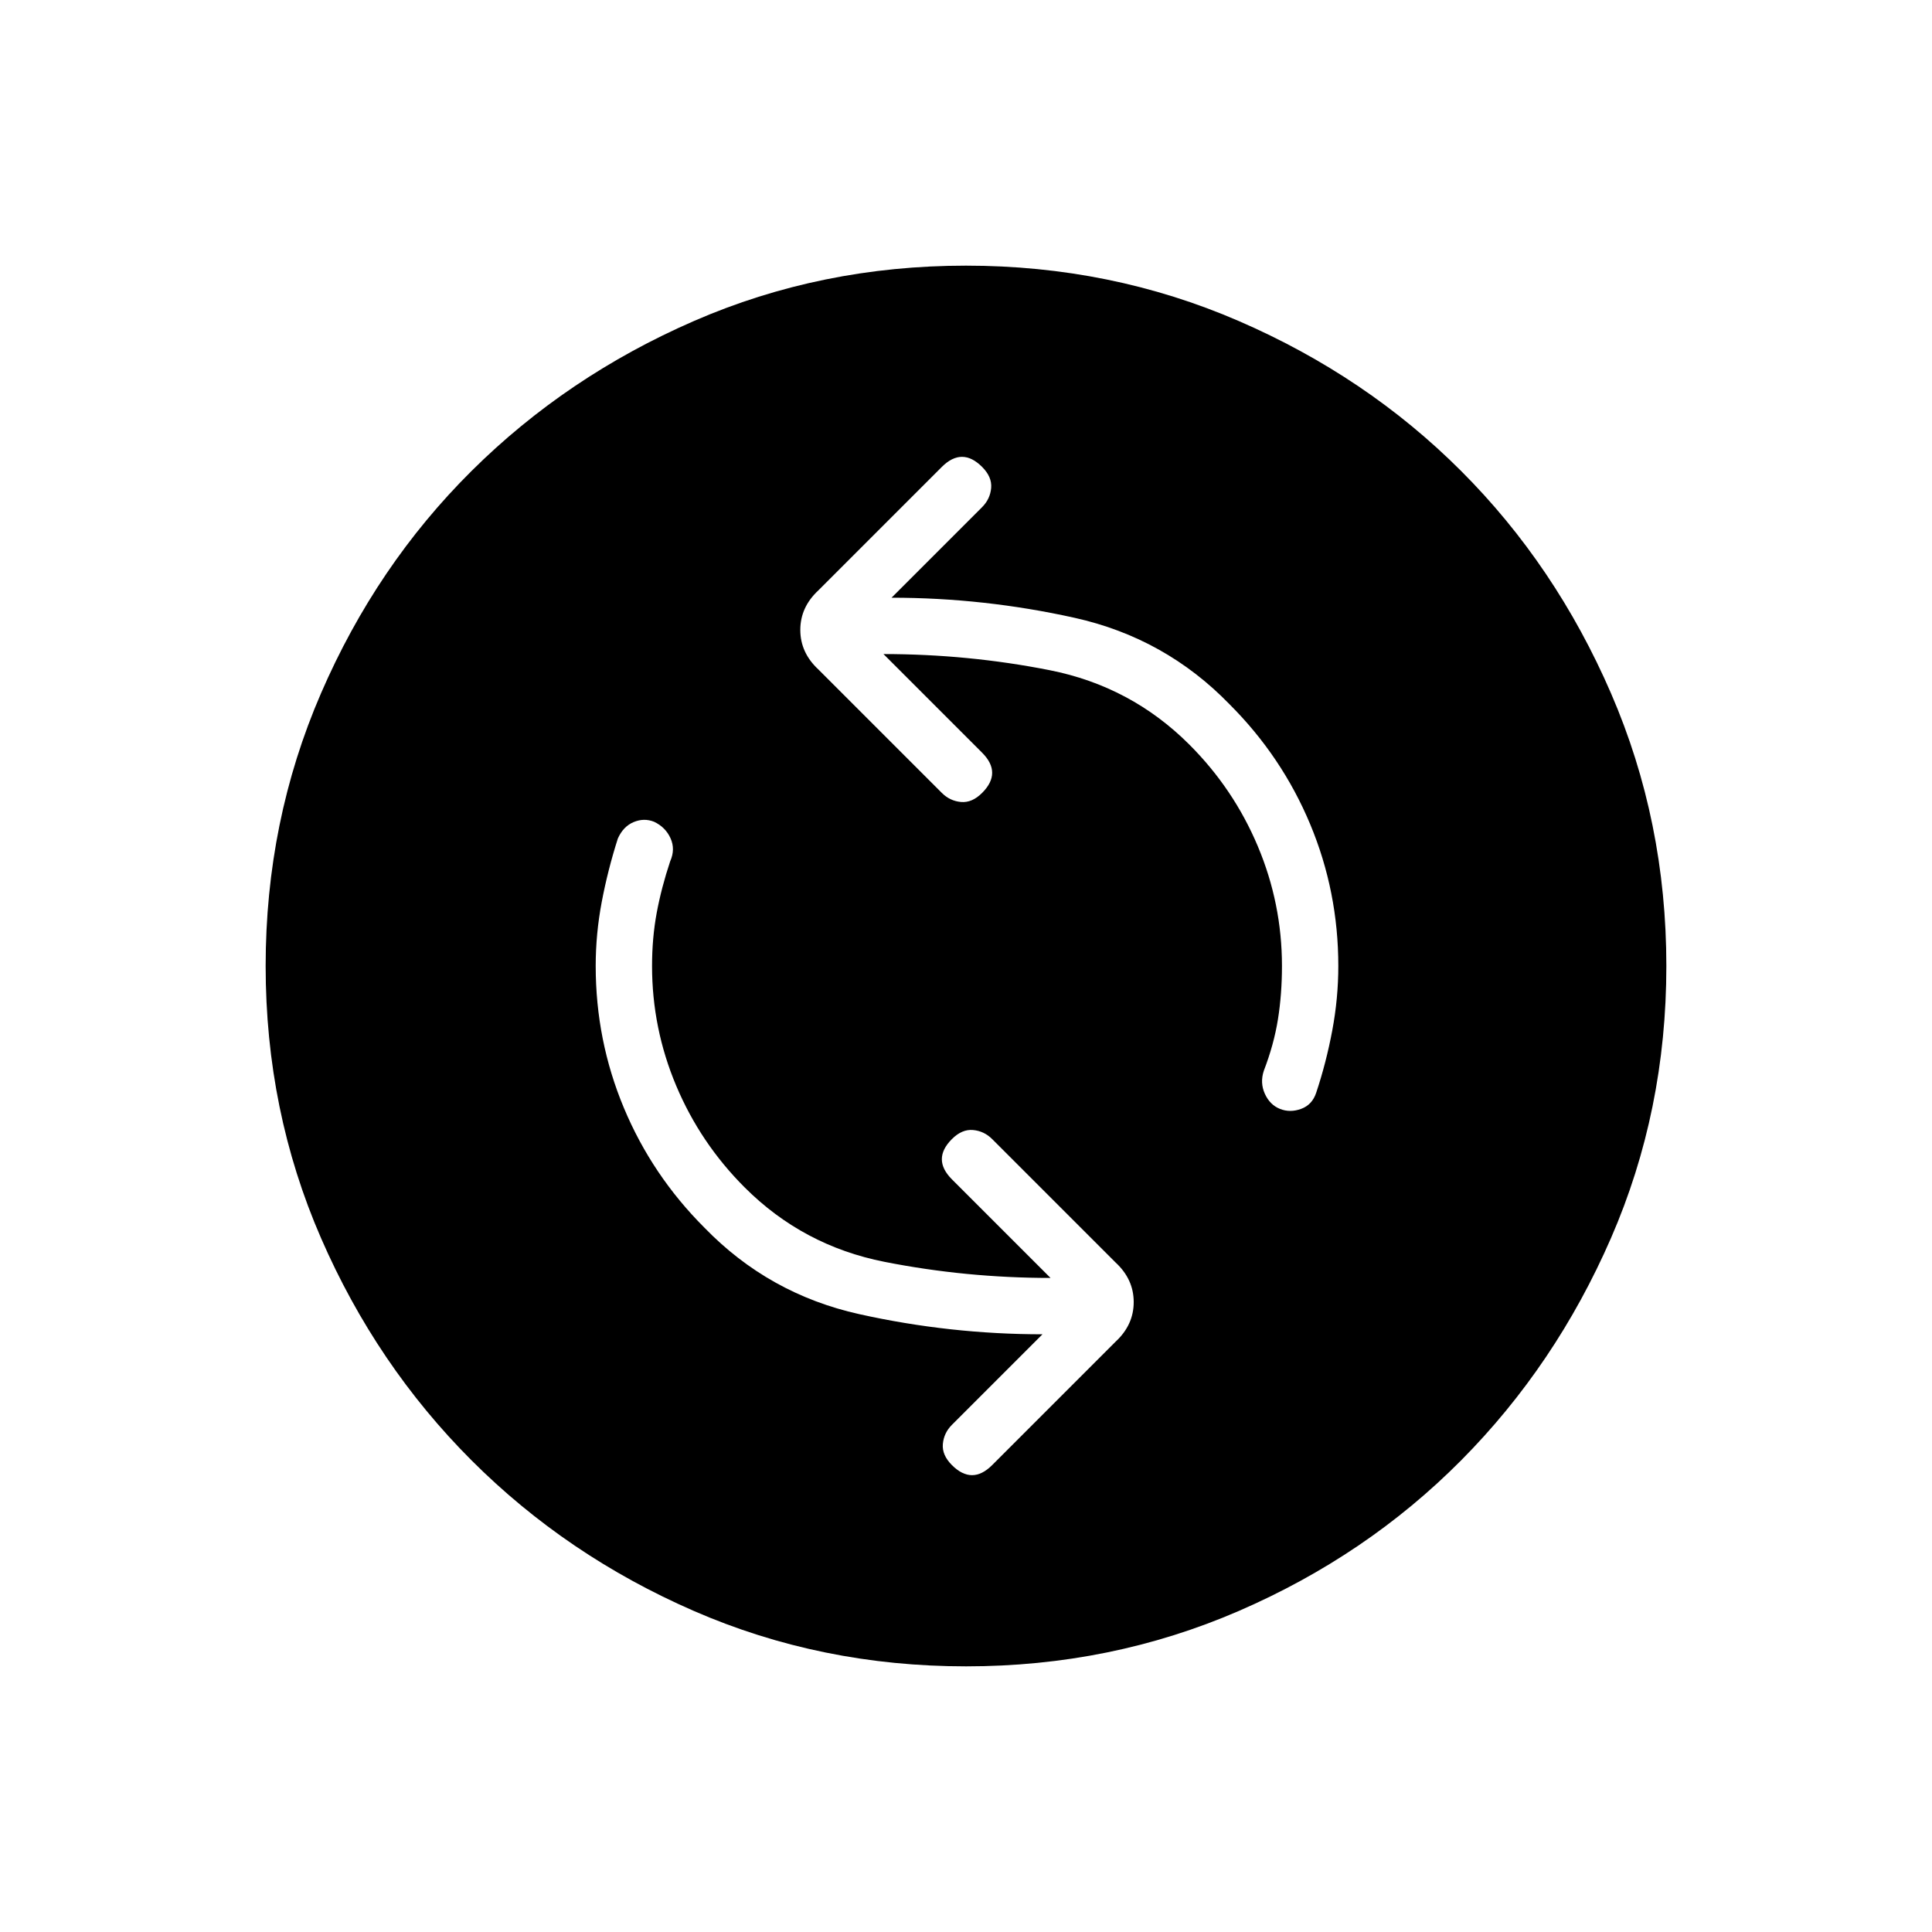 <svg xmlns="http://www.w3.org/2000/svg" height="40" viewBox="0 -960 960 960" width="40"><path d="M522-325q-42 0-82.5-8T370-370q-22-22-34-50.5T324-480q0-14 2.33-26.5Q328.67-519 333-532q2.67-6 .17-11.5t-8.17-8.17q-5-2-10.17.17-5.16 2.17-7.83 8.17-5 15.66-8 31.5-3 15.83-3 31.83 0 37 14 70.5t40 59.5q32 33 77 43t91 10l-45 45q-4 4-4.5 9.5T473-232q5 5 10 5t10-5l61.33-61.33q9-8.34 9-19.67 0-11.33-9-19.67L493-394q-4-4-9.5-4.5T473-394q-5 5-5 10t5 10l49 49Zm-83-310q42 0 82.5 8t69.5 37q22 22 34 50.5t12 59.5q0 14-2 26.5t-7 25.5q-2 6 .5 11.5t7.5 7.5q5 2 10.5 0t7.5-8q5-15 8-31t3-32q0-37-14-70.5T611-610q-32-33-77-43t-91-10l45-45q4-4 4.5-9.5T488-728q-5-5-10-5t-10 5l-61.33 61.33q-9 8.34-9 19.67 0 11.33 9 19.67L468-566q4 4 9.5 4.5T488-566q5-5 5-10t-5-10l-49-49Zm41 503q-72 0-135.17-27.5-63.16-27.5-110.5-74.83-47.33-47.34-74.83-110.5Q132-408 132-480q0-72 27.5-135.5T234.33-726q47.34-47 110.5-74.5Q408-828 480-828q72 0 135.5 27.5T726-726q47 47 74.5 110.5T828-480q0 72-27.5 135.17-27.5 63.16-74.5 110.5Q679-187 615.5-159.5T480-132Z"/></svg>